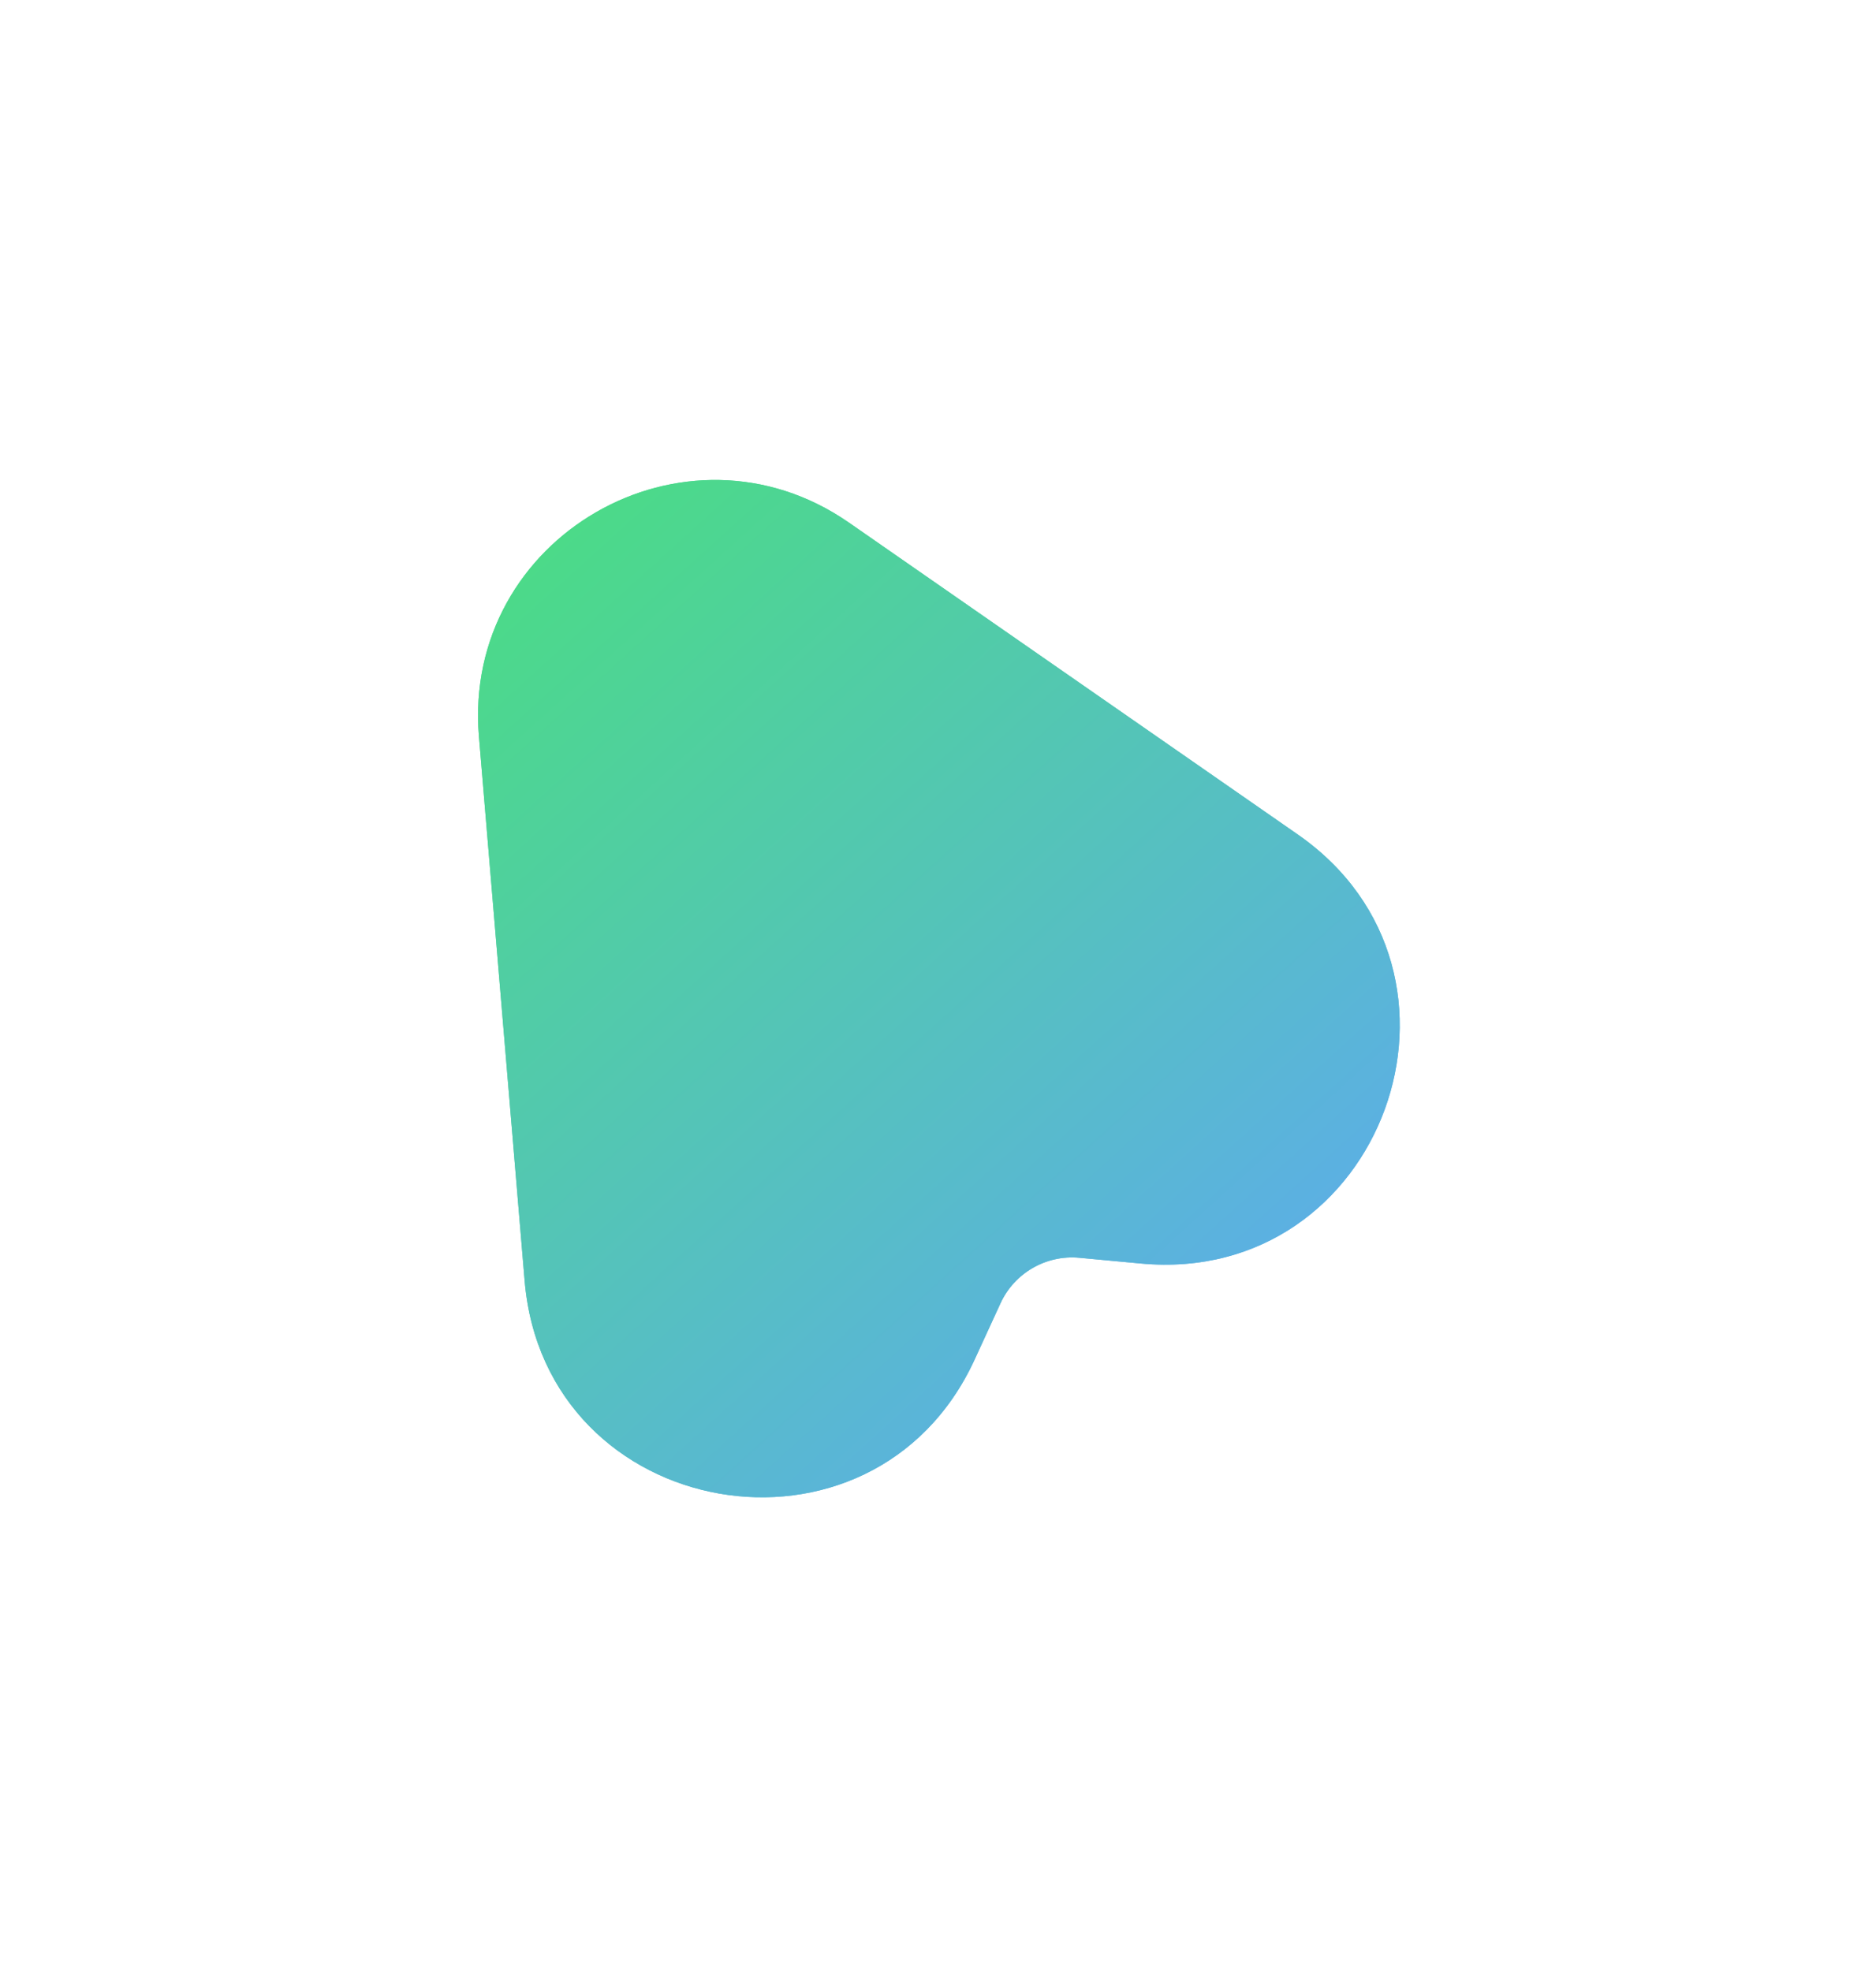 <svg width="236" height="248" viewBox="0 0 236 248" fill="none" xmlns="http://www.w3.org/2000/svg">
<g filter="url(#filter0_f_1207_6)">
<path fill-rule="evenodd" clip-rule="evenodd" d="M122.606 171.062C109.849 198.812 68.554 191.57 65.999 161.137L60.249 92.655C58.146 67.601 86.171 51.421 106.817 65.77L163.249 104.989C188.328 122.42 173.951 161.802 143.541 158.975L135.779 158.253C131.593 157.864 127.618 160.16 125.862 163.978L122.606 171.062Z" fill="url(#paint0_linear_1207_6)"/>
</g>
<path fill-rule="evenodd" clip-rule="evenodd" d="M122.606 171.062C109.849 198.812 68.554 191.57 65.999 161.137L60.249 92.655C58.146 67.601 86.171 51.421 106.817 65.77L163.249 104.989C188.328 122.42 173.951 161.802 143.541 158.975L135.779 158.253C131.593 157.864 127.618 160.16 125.862 163.978L122.606 171.062Z" fill="url(#paint1_linear_1207_6)"/>
<defs>
<filter id="filter0_f_1207_6" x="0.71" y="0.961" width="234.806" height="246.855" filterUnits="userSpaceOnUse" color-interpolation-filters="sRGB">
<feFlood flood-opacity="0" result="BackgroundImageFix"/>
<feBlend mode="normal" in="SourceGraphic" in2="BackgroundImageFix" result="shape"/>
<feGaussianBlur stdDeviation="29.714" result="effect1_foregroundBlur_1207_6"/>
</filter>
<linearGradient id="paint0_linear_1207_6" x1="60.138" y1="60.388" x2="176.021" y2="188.455" gradientUnits="userSpaceOnUse">
<stop stop-color="#4ADE80"/>
<stop offset="1" stop-color="#60A5FA"/>
</linearGradient>
<linearGradient id="paint1_linear_1207_6" x1="60.138" y1="60.388" x2="176.021" y2="188.455" gradientUnits="userSpaceOnUse">
<stop stop-color="#4ADE80"/>
<stop offset="1" stop-color="#60A5FA"/>
</linearGradient>
</defs>
</svg>
